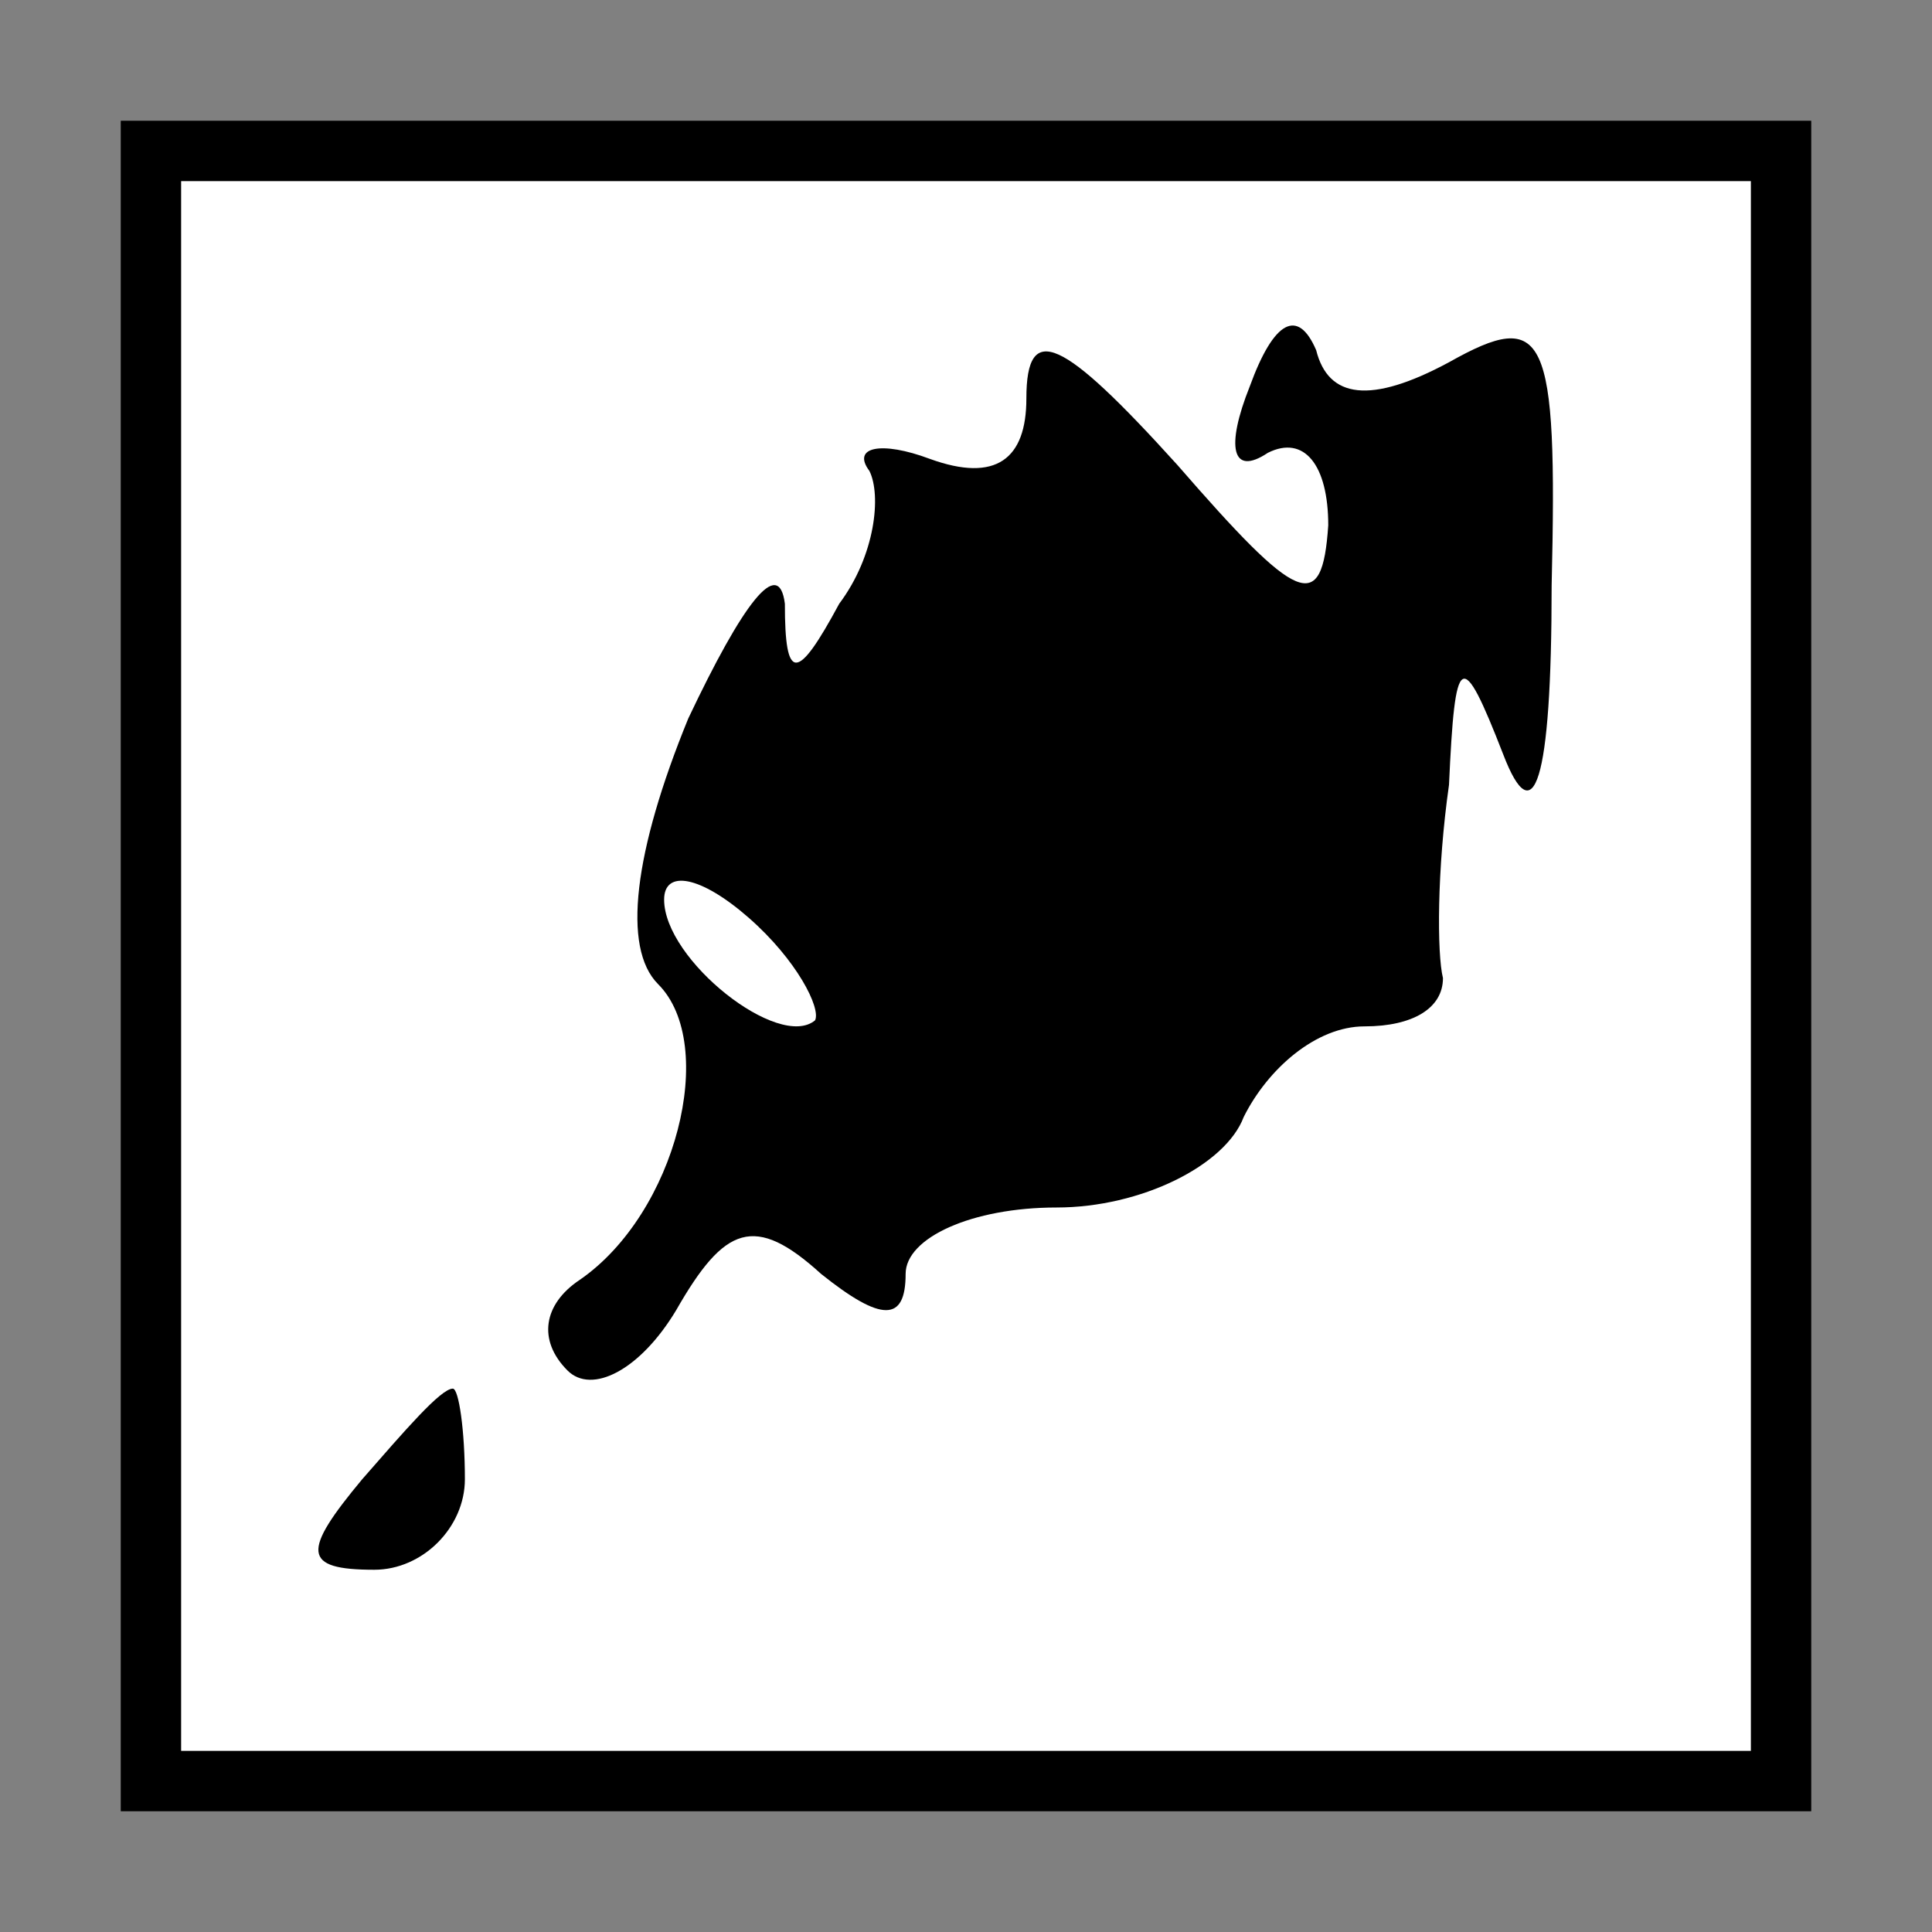 <?xml version="1.0" standalone="no"?>
<!DOCTYPE svg PUBLIC "-//W3C//DTD SVG 20010904//EN"
 "http://www.w3.org/TR/2001/REC-SVG-20010904/DTD/svg10.dtd">
<svg version="1.0" xmlns="http://www.w3.org/2000/svg"
 width="32pt" height="32pt" viewBox="0 0 32 32"
 preserveAspectRatio="xMidYMid meet">
<rect x="0" y="0" width="32" height="32" fill="#808080" stroke="none"/>
<g transform="translate(0,32) scale(0.1,-0.1)"
fill="#000000" stroke="none">
<path fill="#000000" stroke="none" d="M20 160 l0 -140 140 0 140 0 0 140 0
140 -140 0 -140 0 0 -140z"/>
<path fill="#ffffff" stroke="none" d="M290 160 l0 -130 -130 0 -130 0 0 130
0 130 130 0 130 0 0 -130z"/>
<path fill="#000000" stroke="none" d="M170 254 c0 -10 -5 -14 -16 -10 -8 3
-13 2 -10 -2 2 -4 1 -14 -5 -22 -7 -13 -9 -13 -9 0 -1 8 -7 0 -16 -19 -9 -22
-11 -38 -5 -44 10 -10 3 -38 -13 -49 -6 -4 -7 -10 -2 -15 4 -4 12 0 18 10 8
14 13 16 24 6 10 -8 14 -8 14 0 0 6 11 11 25 11 14 0 28 7 31 15 4 8 12 15 20
15 8 0 13 3 13 8 -1 4 -1 18 1 32 1 22 2 23 9 5 5 -13 8 -5 8 28 1 42 -1 46
-17 37 -13 -7 -20 -6 -22 2 -3 7 -7 5 -11 -6 -4 -10 -3 -15 3 -11 6 3 10 -2
10 -12 -1 -15 -5 -13 -25 10 -19 21 -25 24 -25 11z"/>
<path fill="#ffffff" stroke="none" d="M135 151 c-6 -5 -25 10 -25 20 0 5 6 4
14 -3 8 -7 12 -15 11 -17z"/>
<path fill="#000000" stroke="none" d="M60 75 c-10 -12 -10 -15 2 -15 8 0 15
7 15 15 0 8 -1 15 -2 15 -2 0 -8 -7 -15 -15z"/>
</g>
</svg>
